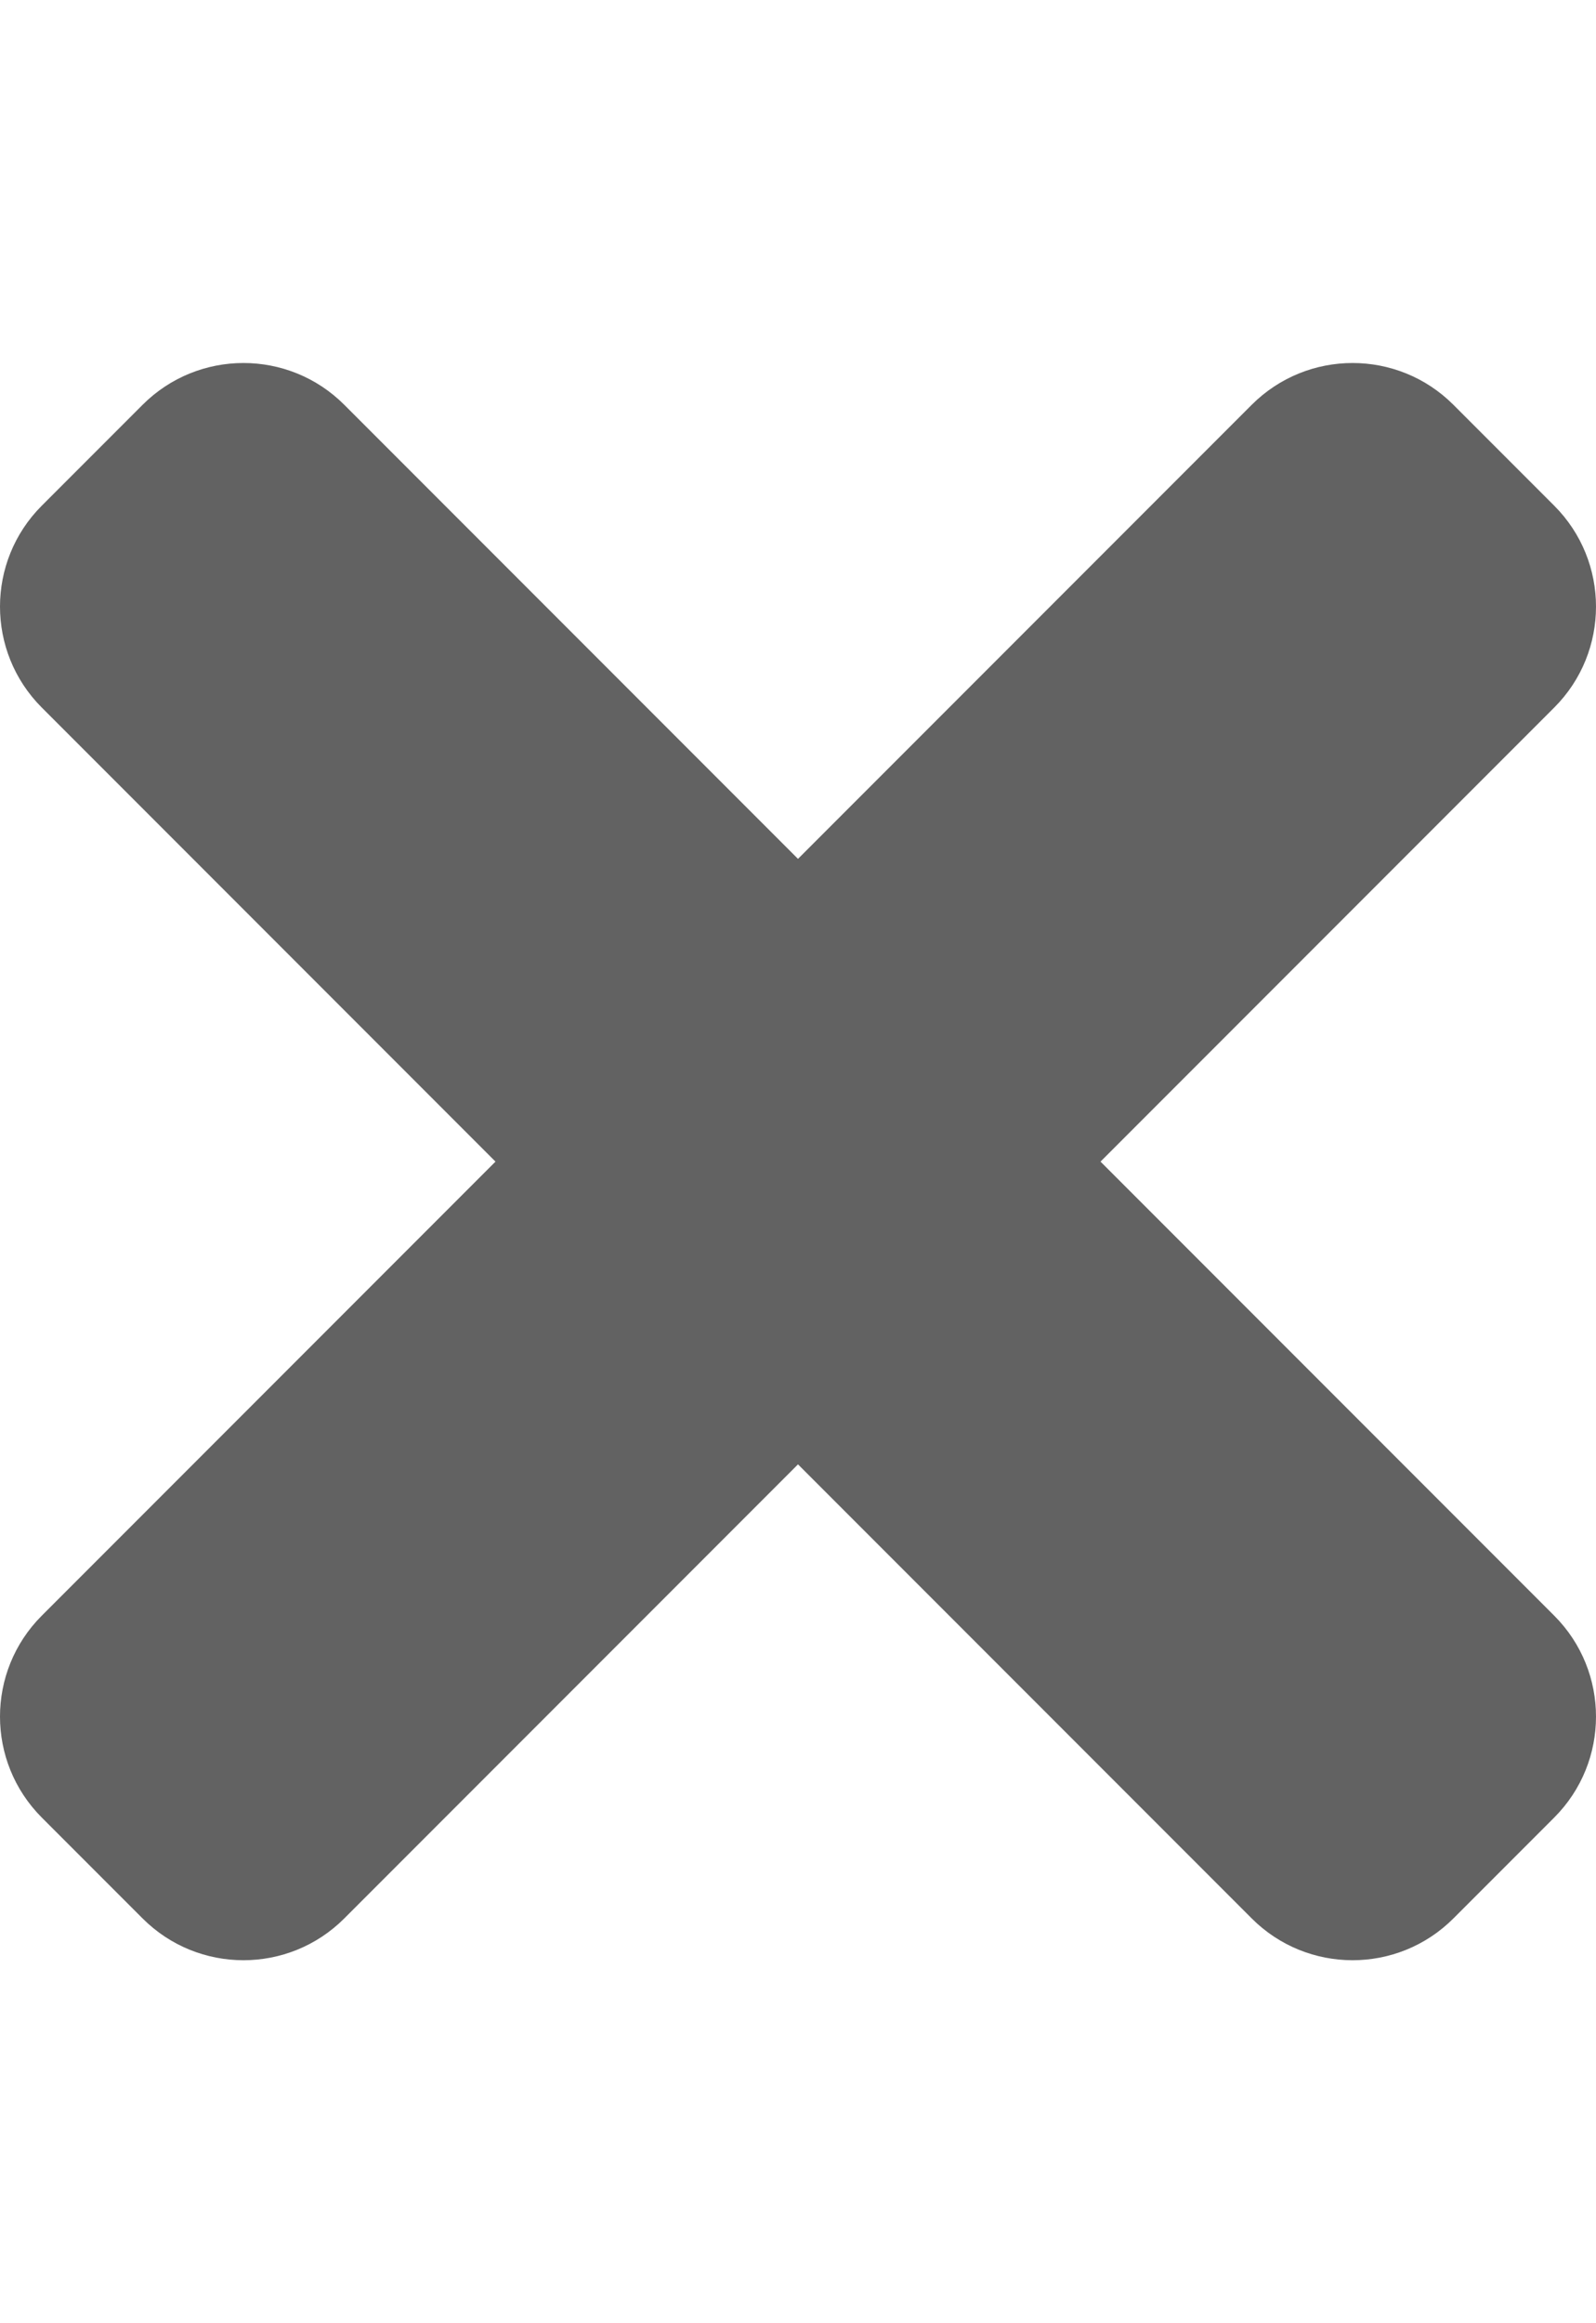 <svg xmlns="http://www.w3.org/2000/svg" xmlns:xlink="http://www.w3.org/1999/xlink" width="352" height="512" preserveAspectRatio="xMidYMid meet" viewBox="0 0 352 512" style="-ms-transform: rotate(360deg); -webkit-transform: rotate(360deg); transform: rotate(360deg);"><path d="M242.72 256l100.07-100.07c12.28-12.28 12.28-32.19 0-44.48l-22.24-22.24c-12.28-12.28-32.19-12.28-44.48 0L176 189.28L75.93 89.21c-12.28-12.28-32.19-12.28-44.48 0L9.21 111.45c-12.28 12.28-12.28 32.19 0 44.48L109.28 256L9.21 356.07c-12.28 12.28-12.28 32.19 0 44.48l22.24 22.24c12.28 12.28 32.2 12.28 44.48 0L176 322.72l100.07 100.07c12.28 12.28 32.2 12.28 44.48 0l22.24-22.24c12.28-12.28 12.28-32.19 0-44.48L242.72 256z" fill="#626262"/><rect x="0" y="0" width="352" height="512" fill="rgba(0, 0, 0, 0)" /></svg>
